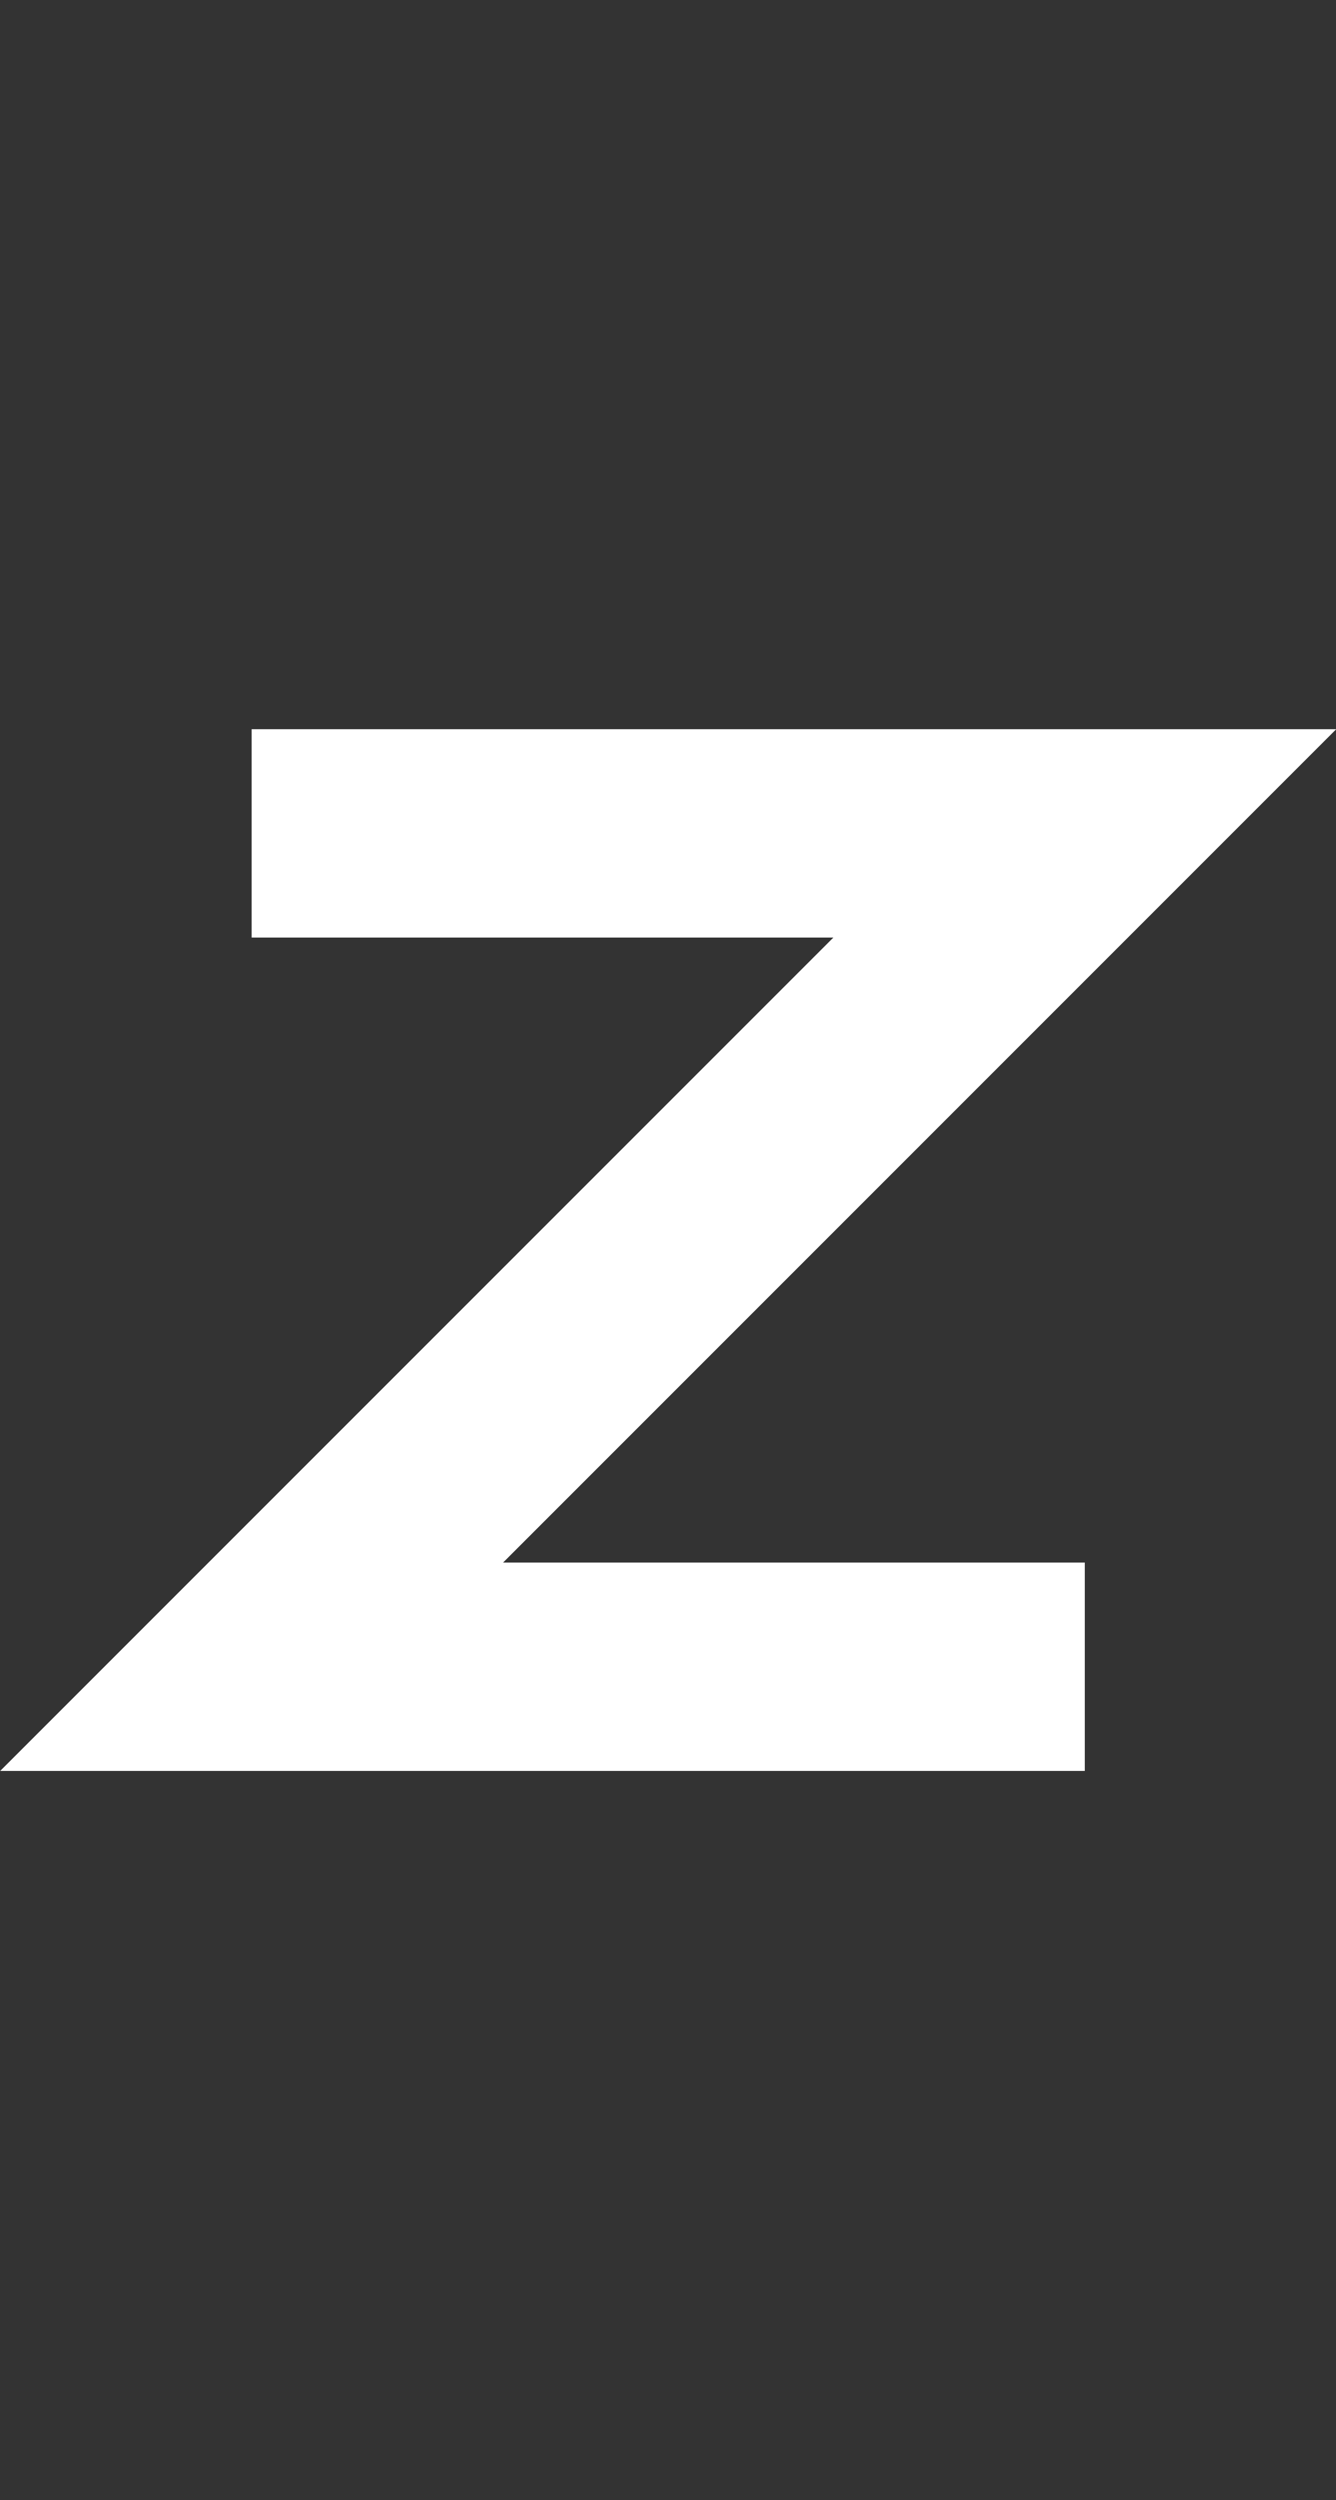 <svg id="Layer_1" data-name="Layer 1" xmlns="http://www.w3.org/2000/svg" viewBox="0 0 32.07 60"><rect x="0" y="0" width="32.07" height="60" fill="#333333" stroke="none"/><defs><style>.cls-1,.cls-2{fill:none;}.cls-2{stroke:#fff;stroke-width:5px;}</style></defs><title>Zz</title><rect class="cls-1" x="6.04" width="20" height="20"/><rect class="cls-1" x="6.04" y="40" width="20" height="20"/><rect class="cls-1" x="6.04" y="0.5" width="20" height="20"/><rect class="cls-1" x="6.37" width="19.32" height="18.82"/><rect class="cls-1" x="6.04" width="20" height="20"/><path class="cls-2" d="M0,20H20L0,40H20" transform="translate(6.04 0)"/></svg>
